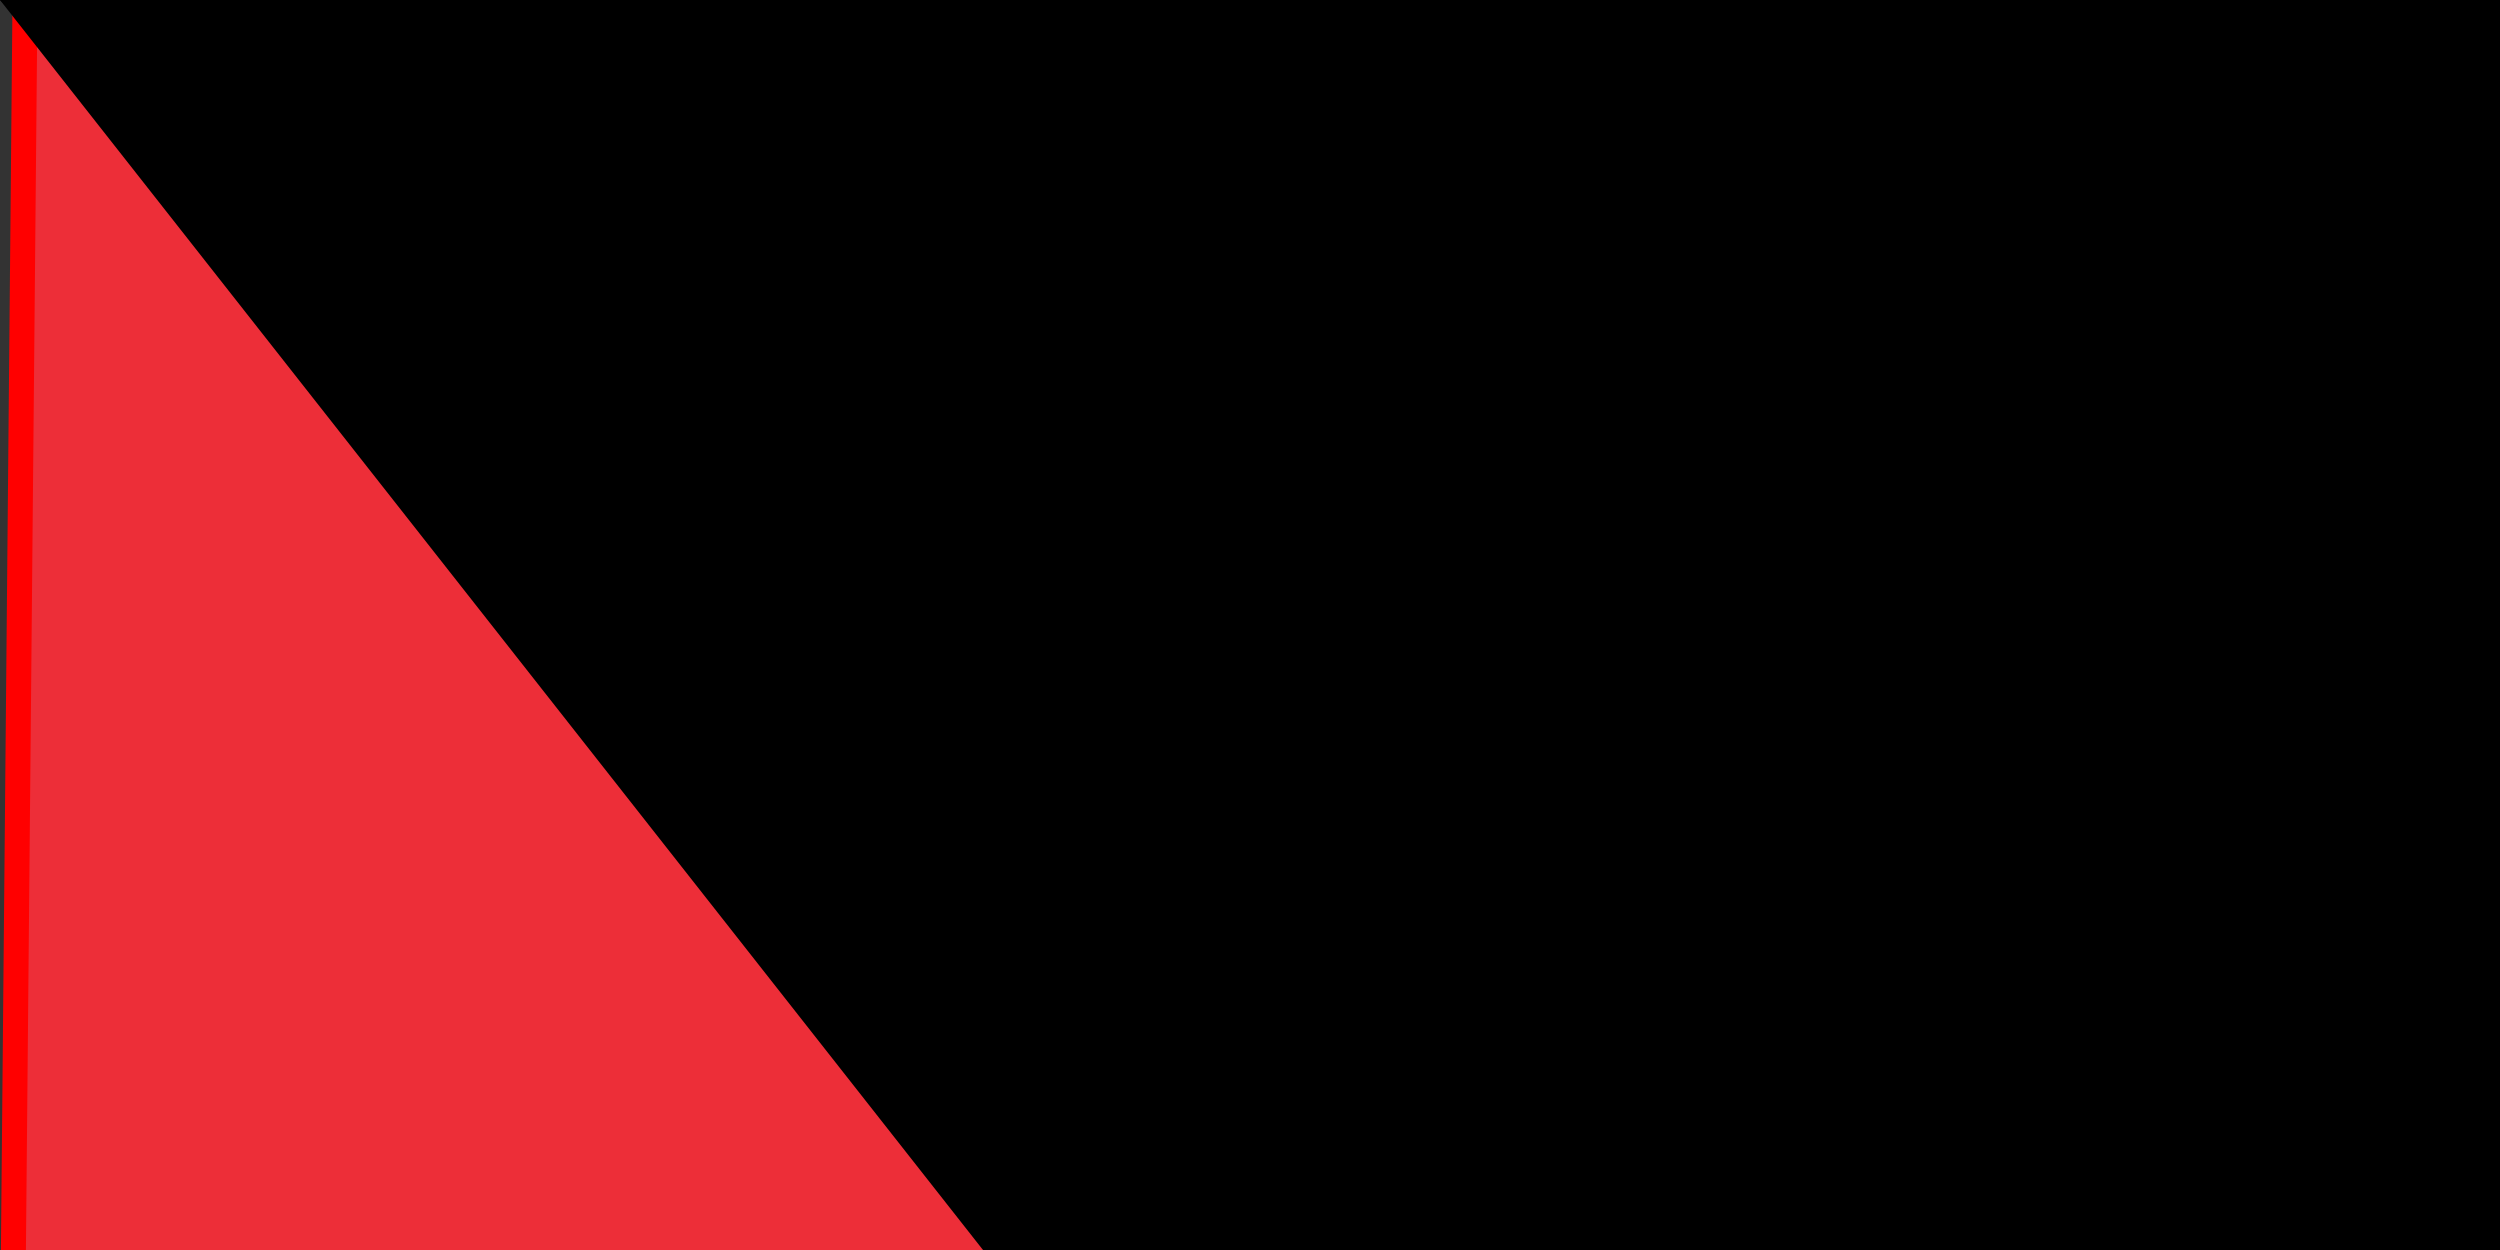 <svg xmlns="http://www.w3.org/2000/svg" width="100" height="50" version="1.0"><rect width="100%" height="100%" fill="#333333" stroke="none"/><path fill="#009639" d="M0 215c0-2 6-6 47-37l47-35h338v73H0v-1z"/><path d="M48 38C10 10 1 2 1 1L0 0h432v74H96L48 38z"/><path fill="#fff" d="m95 143 23-18 23-18a916 916 0 0 0-45-35l1-1 168 1h167v72H95v-1z"/><path fill="#ed2e38" stroke="red" d="M0 108 1 0h1a10014 10014 0 0 0 142 108A4656 4656 0 0 1 0 216V108z"/><path id="path-b7205" d="m m0 81 m0 103 m0 65 m0 65 m0 65 m0 65 m0 65 m0 65 m0 65 m0 65 m0 65 m0 65 m0 65 m0 65 m0 65 m0 65 m0 65 m0 65 m0 65 m0 65 m0 77 m0 104 m0 88 m0 108 m0 105 m0 101 m0 116 m0 82 m0 82 m0 66 m0 82 m0 55 m0 122 m0 73 m0 86 m0 86 m0 118 m0 74 m0 77 m0 101 m0 121 m0 52 m0 89 m0 99 m0 105 m0 115 m0 120 m0 97 m0 75 m0 112 m0 75 m0 87 m0 111 m0 101 m0 56 m0 67 m0 98 m0 56 m0 70 m0 67 m0 78 m0 111 m0 85 m0 88 m0 43 m0 116 m0 86 m0 81 m0 106 m0 86 m0 69 m0 101 m0 79 m0 54 m0 66 m0 69 m0 88 m0 51 m0 86 m0 98 m0 76 m0 53 m0 102 m0 67 m0 79 m0 119 m0 61 m0 61"/>
</svg>